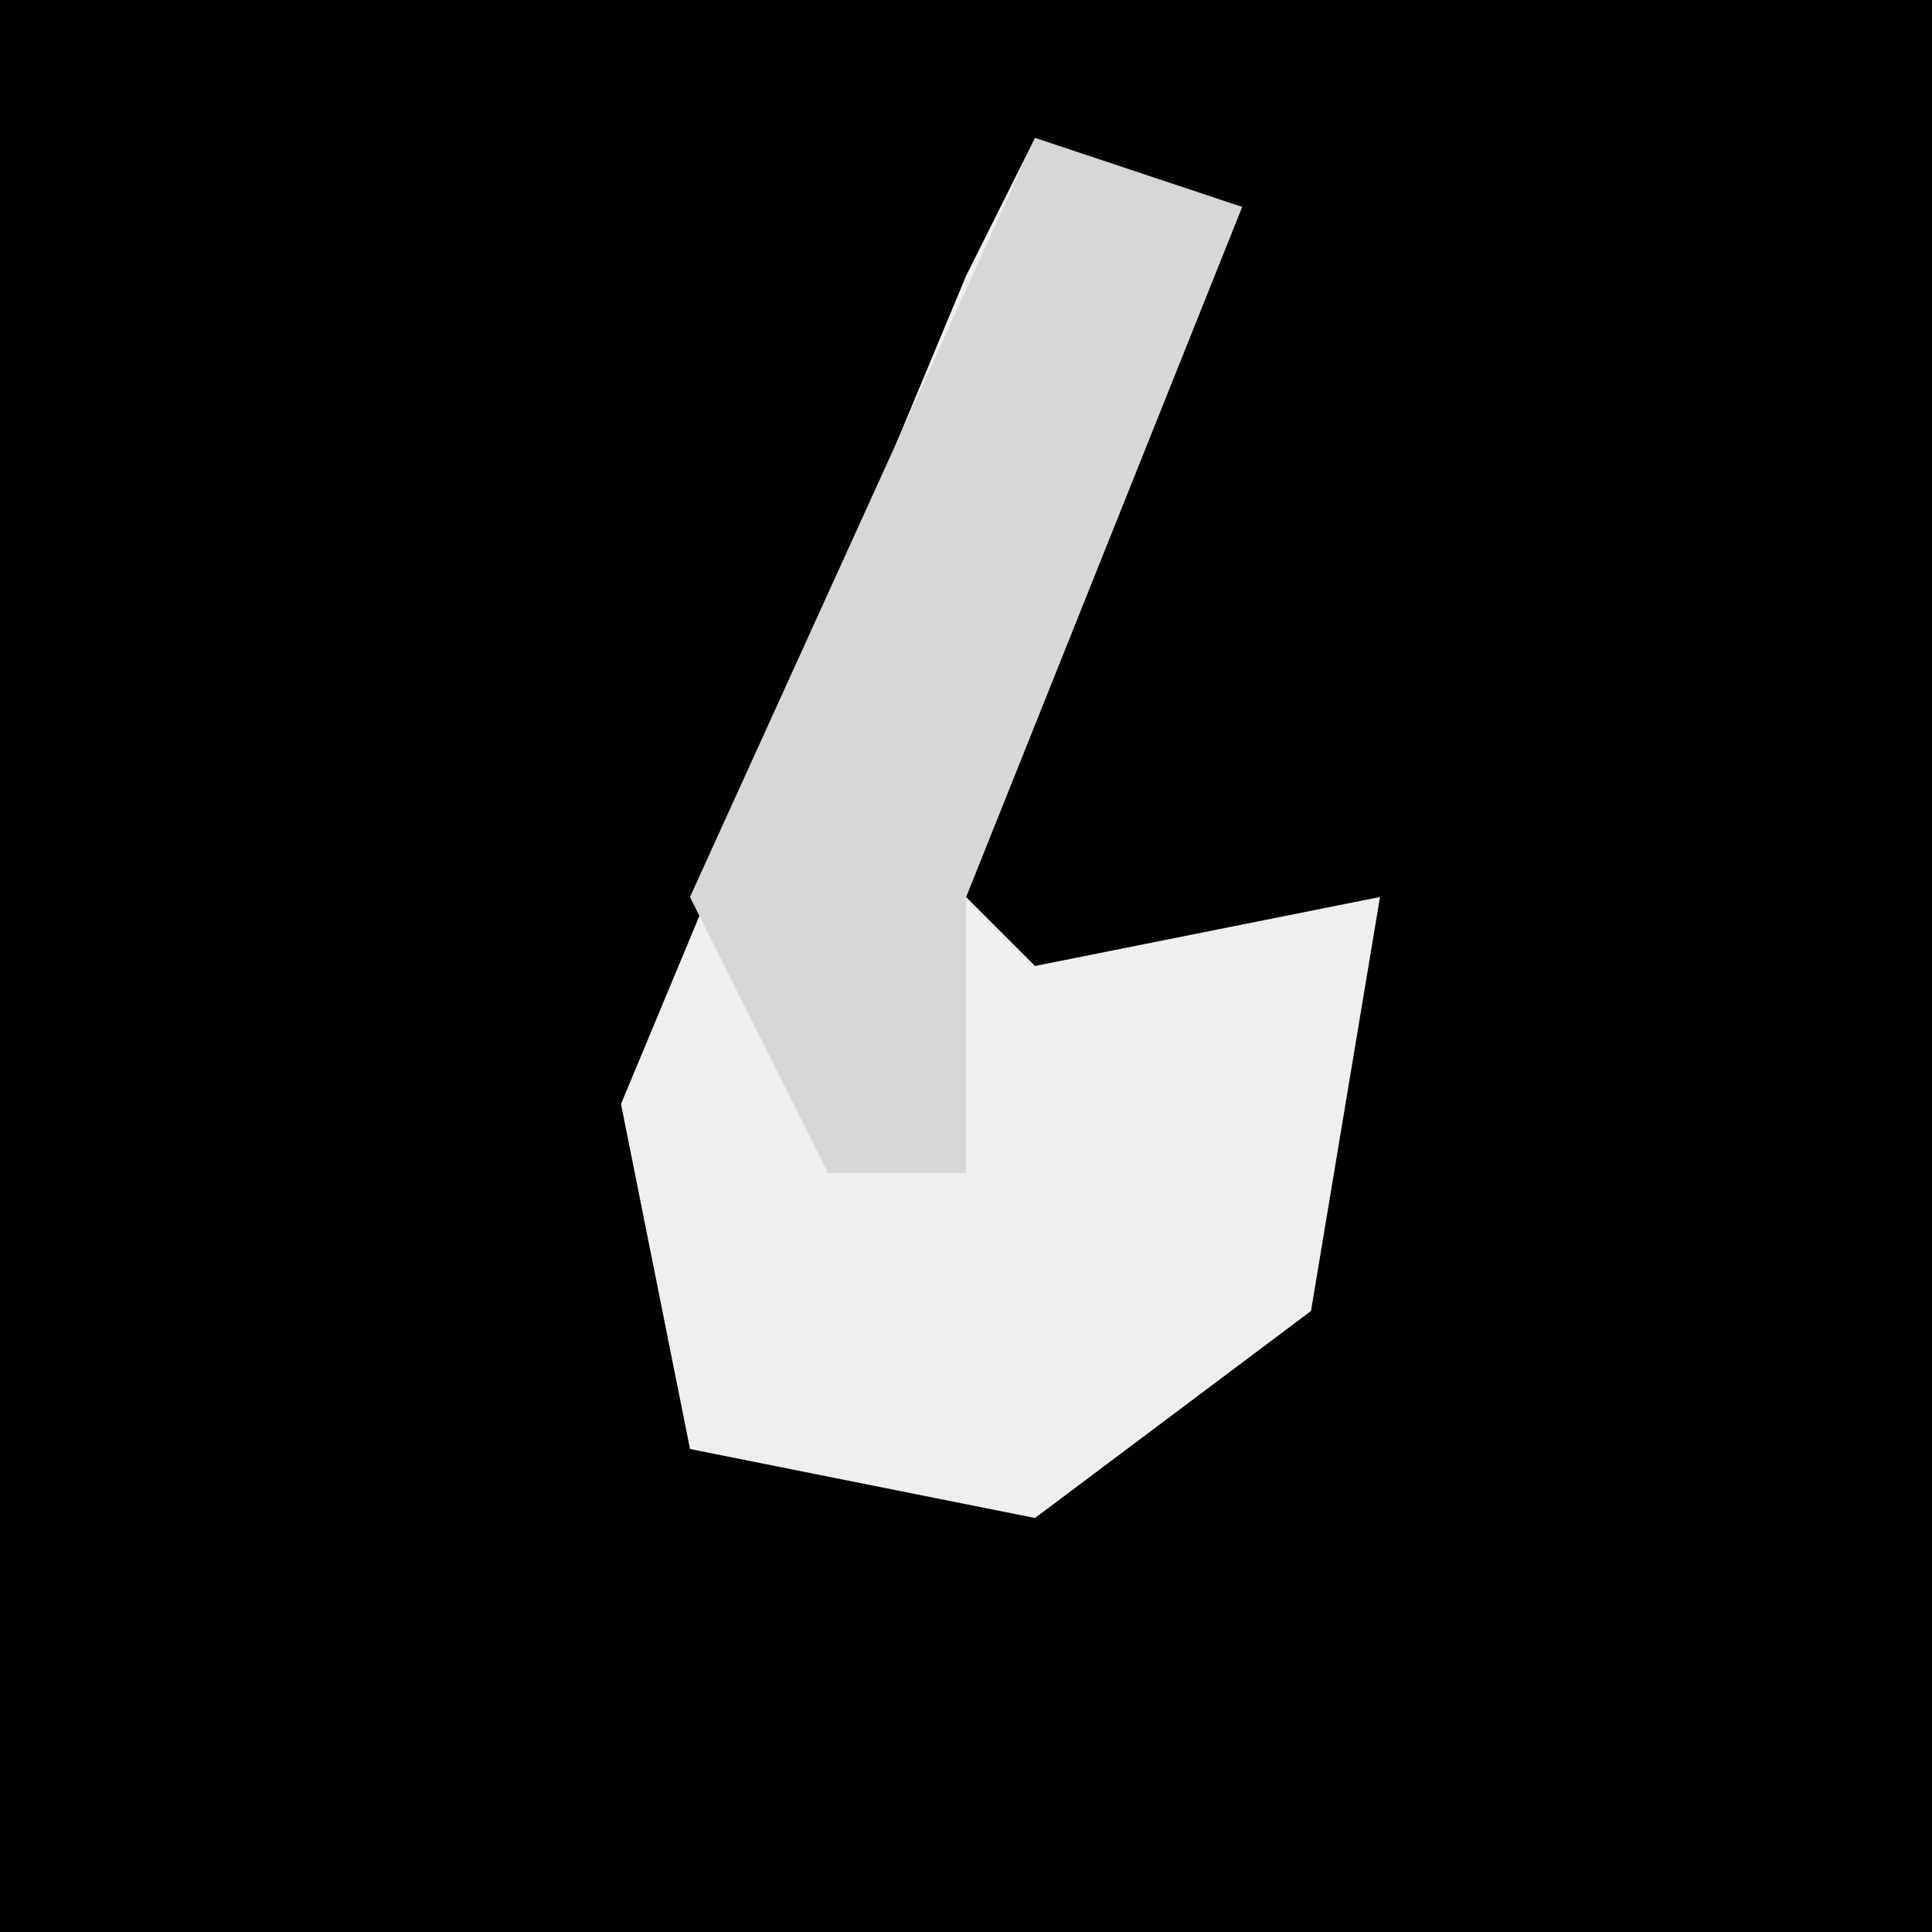 <?xml version="1.0" encoding="UTF-8"?>
<svg version="1.1" xmlns="http://www.w3.org/2000/svg" width="28" height="28">
<path d="M0,0 L28,0 L28,28 L0,28 Z " fill="#010101" transform="translate(0,0)"/>
<path d="M0,0 L3,1 L-1,11 L0,12 L5,11 L4,17 L0,20 L-5,19 L-6,14 L-1,2 Z " fill="#EFEFEF" transform="translate(15,2)"/>
<path d="M0,0 L3,1 L-1,11 L-1,15 L-3,15 L-5,11 Z " fill="#D7D7D7" transform="translate(15,2)"/>
</svg>
